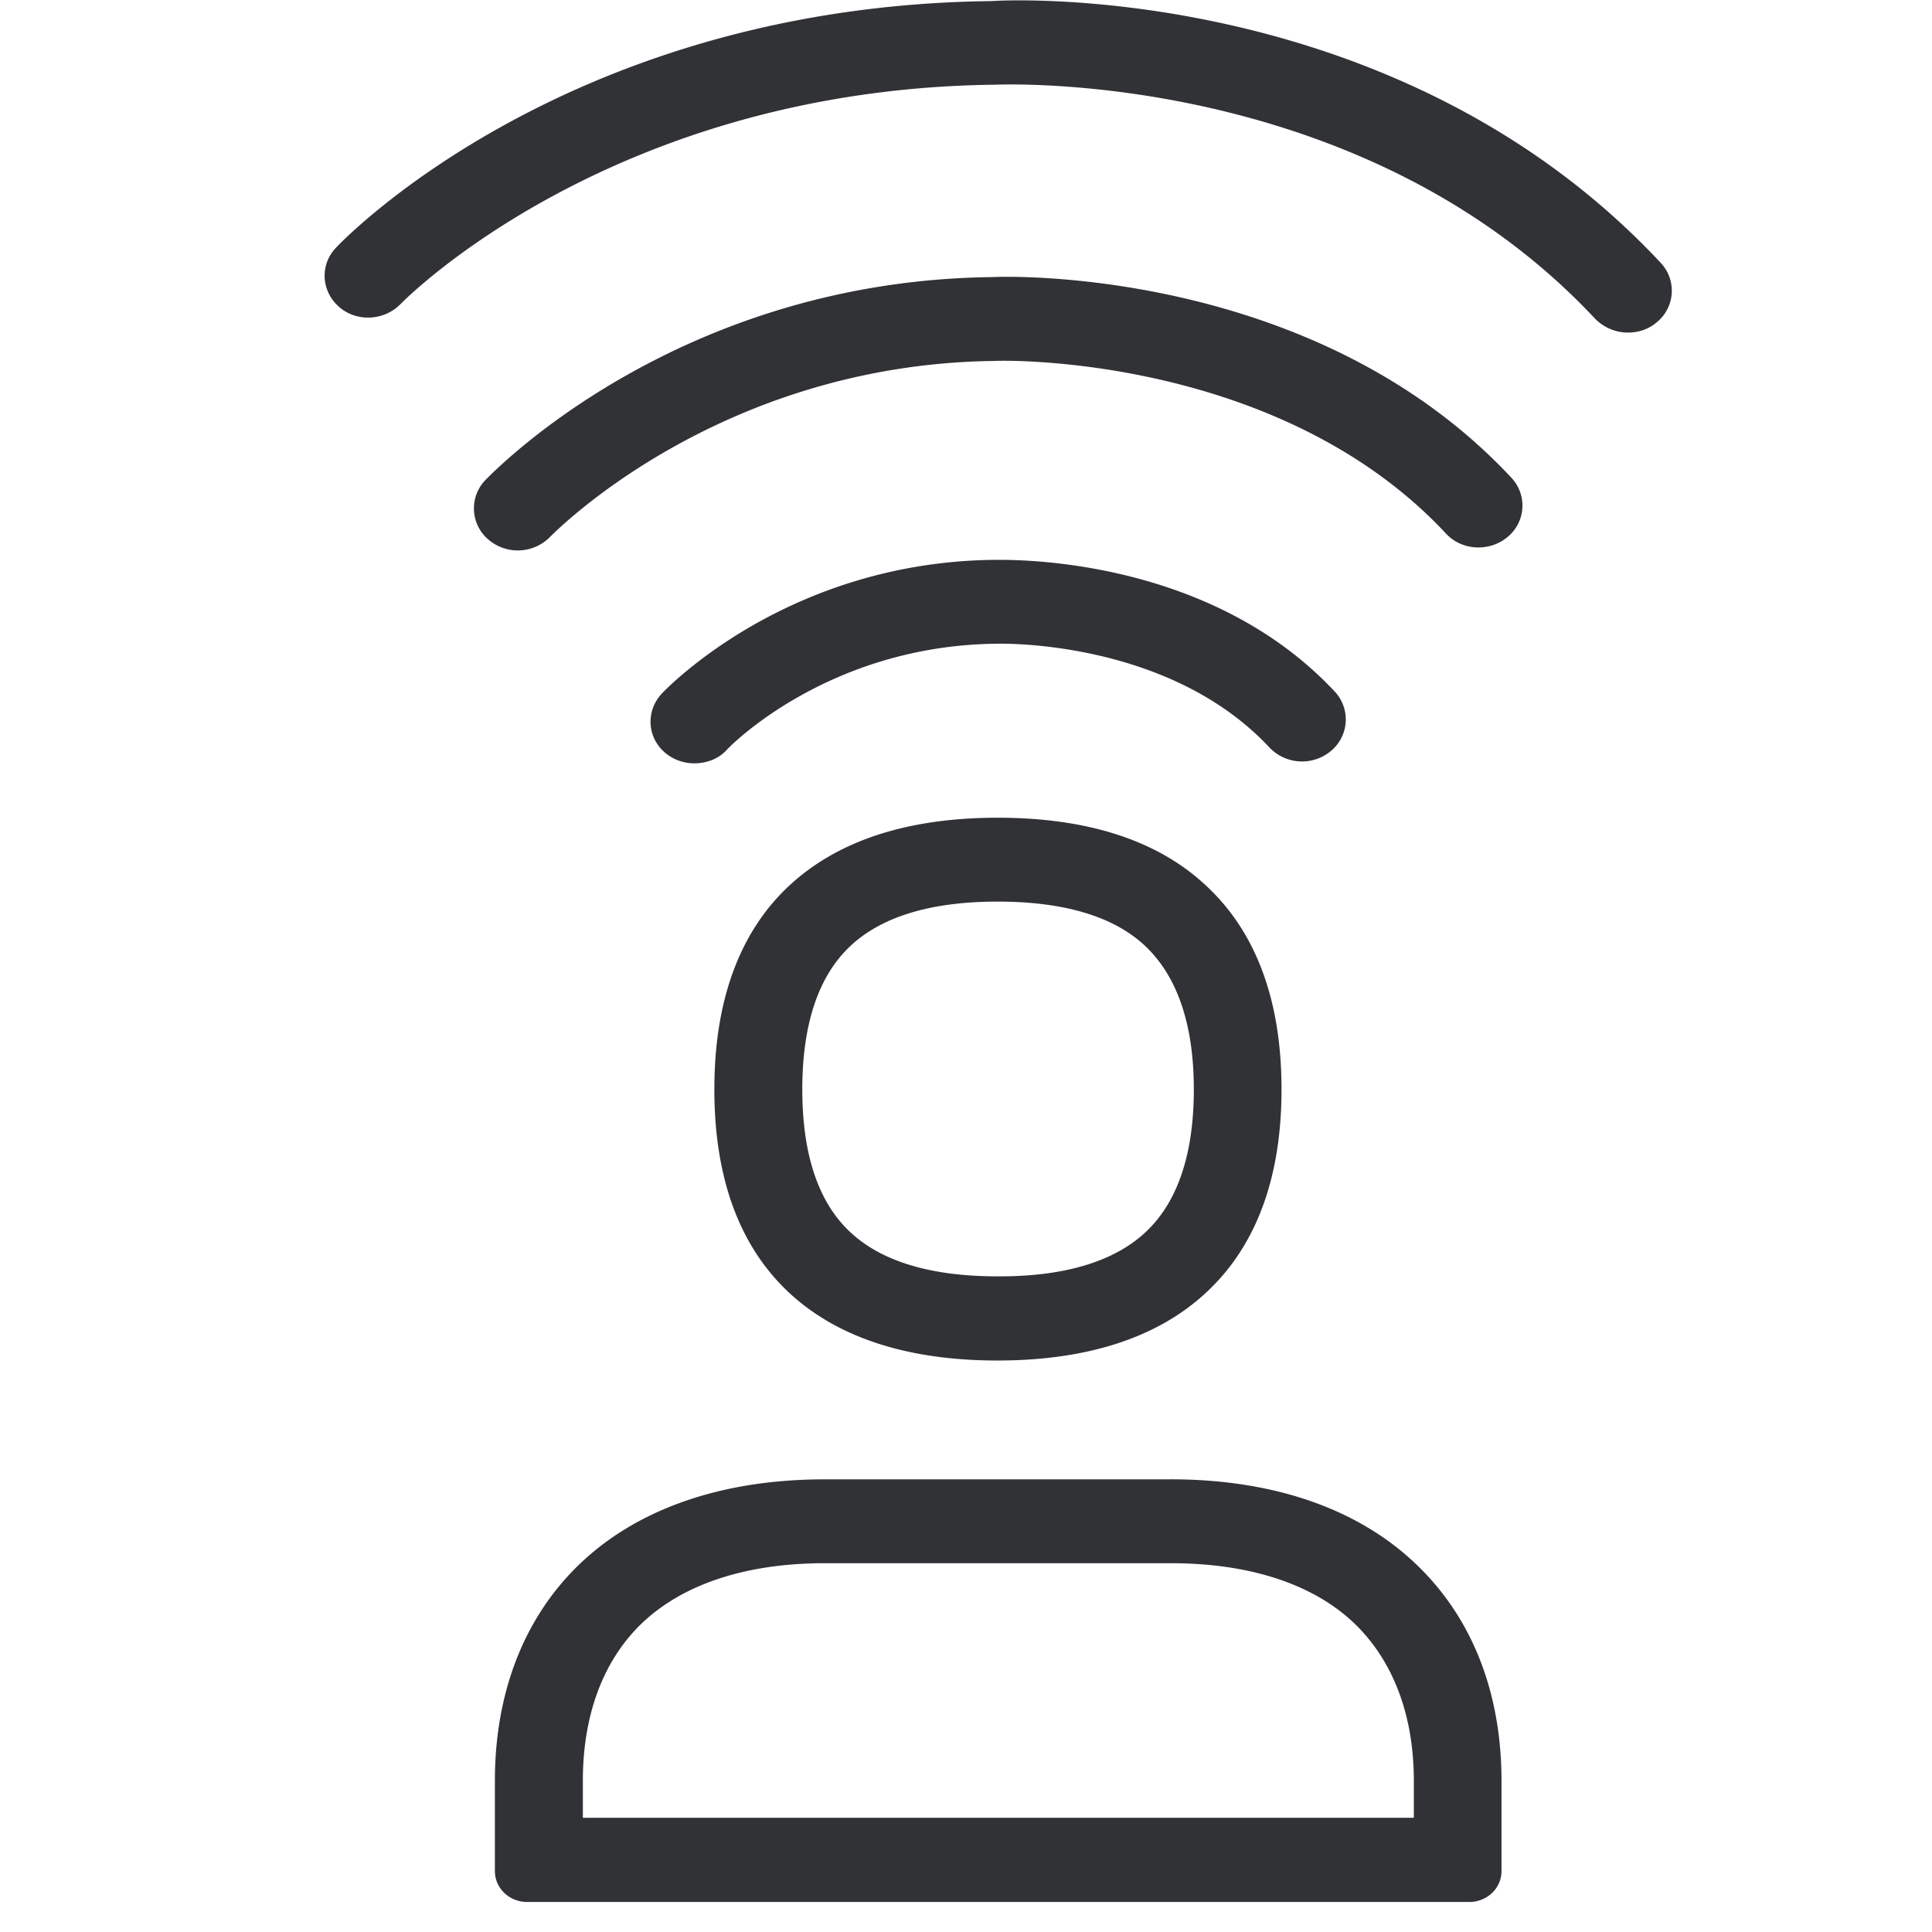 <svg width="64" height="64" viewBox="0 0 64 64" xmlns="http://www.w3.org/2000/svg"><path d="M37.925 40.838c1.076-.986 1.622-2.59 1.622-4.75 0-2.17-.555-3.765-1.631-4.77-1.04-.967-2.68-1.451-4.867-1.451s-3.81.484-4.859 1.452c-1.075.995-1.613 2.6-1.613 4.768 0 2.17.538 3.765 1.613 4.751 1.04.96 2.672 1.443 4.859 1.443 2.196.01 3.836-.484 4.876-1.443zm-4.876-13.75c2.967 0 5.288.744 6.884 2.232 1.676 1.542 2.519 3.818 2.519 6.767 0 2.95-.852 5.226-2.528 6.759-1.596 1.47-3.917 2.223-6.884 2.223-2.958 0-5.28-.753-6.875-2.223-1.659-1.533-2.501-3.8-2.501-6.759 0-2.958.842-5.234 2.5-6.767 1.614-1.488 3.927-2.232 6.885-2.232zm13.786 33.13v-1.229c0-2.124-.655-3.899-1.892-5.136-1.362-1.353-3.495-2.07-6.167-2.07H27.33c-2.662 0-4.787.717-6.149 2.07-1.228 1.228-1.873 3.003-1.873 5.136v1.228h27.527zm-8.059-11.214c3.478 0 6.329 1.013 8.256 2.931 1.775 1.757 2.707 4.195 2.707 7.054v2.994c0 .565-.475 1.022-1.067 1.022h-31.21c-.593 0-1.068-.457-1.068-1.022V58.99c0-2.868.933-5.306 2.68-7.054 1.919-1.918 4.778-2.931 8.247-2.931h11.455zm16.234-40.3a1.344 1.344 0 01-.117 1.963c-.278.242-.618.35-.968.35-.403 0-.789-.162-1.085-.458-7.771-8.318-19.764-7.753-19.88-7.753-12.73.143-19.613 7.188-19.685 7.26-.547.565-1.461.61-2.044.099-.591-.52-.645-1.39-.098-1.963.305-.323 7.744-8.014 21.728-8.166.484-.045 13.427-.672 22.149 8.668zm-22.132.475c.413-.027 10.658-.35 17.184 6.642a1.344 1.344 0 01-.117 1.963c-.591.502-1.515.466-2.044-.108-5.593-5.996-14.852-5.737-14.942-5.719-9.188.099-14.664 5.764-14.727 5.818a1.497 1.497 0 01-2.053.099 1.351 1.351 0 01-.107-1.964c.26-.26 6.346-6.615 16.806-6.731zm11.214 15.695a1.49 1.49 0 01-2.044-.117c-3.37-3.603-8.972-3.433-9.026-3.433-5.638.054-8.91 3.47-8.937 3.505-.278.314-.681.457-1.084.457-.35 0-.69-.116-.969-.35-.6-.51-.645-1.389-.107-1.962.17-.18 4.177-4.357 11.016-4.428.242.009 6.974-.242 11.276 4.365a1.352 1.352 0 01-.125 1.963z" fill="#313235" fill-rule="nonzero"/></svg>